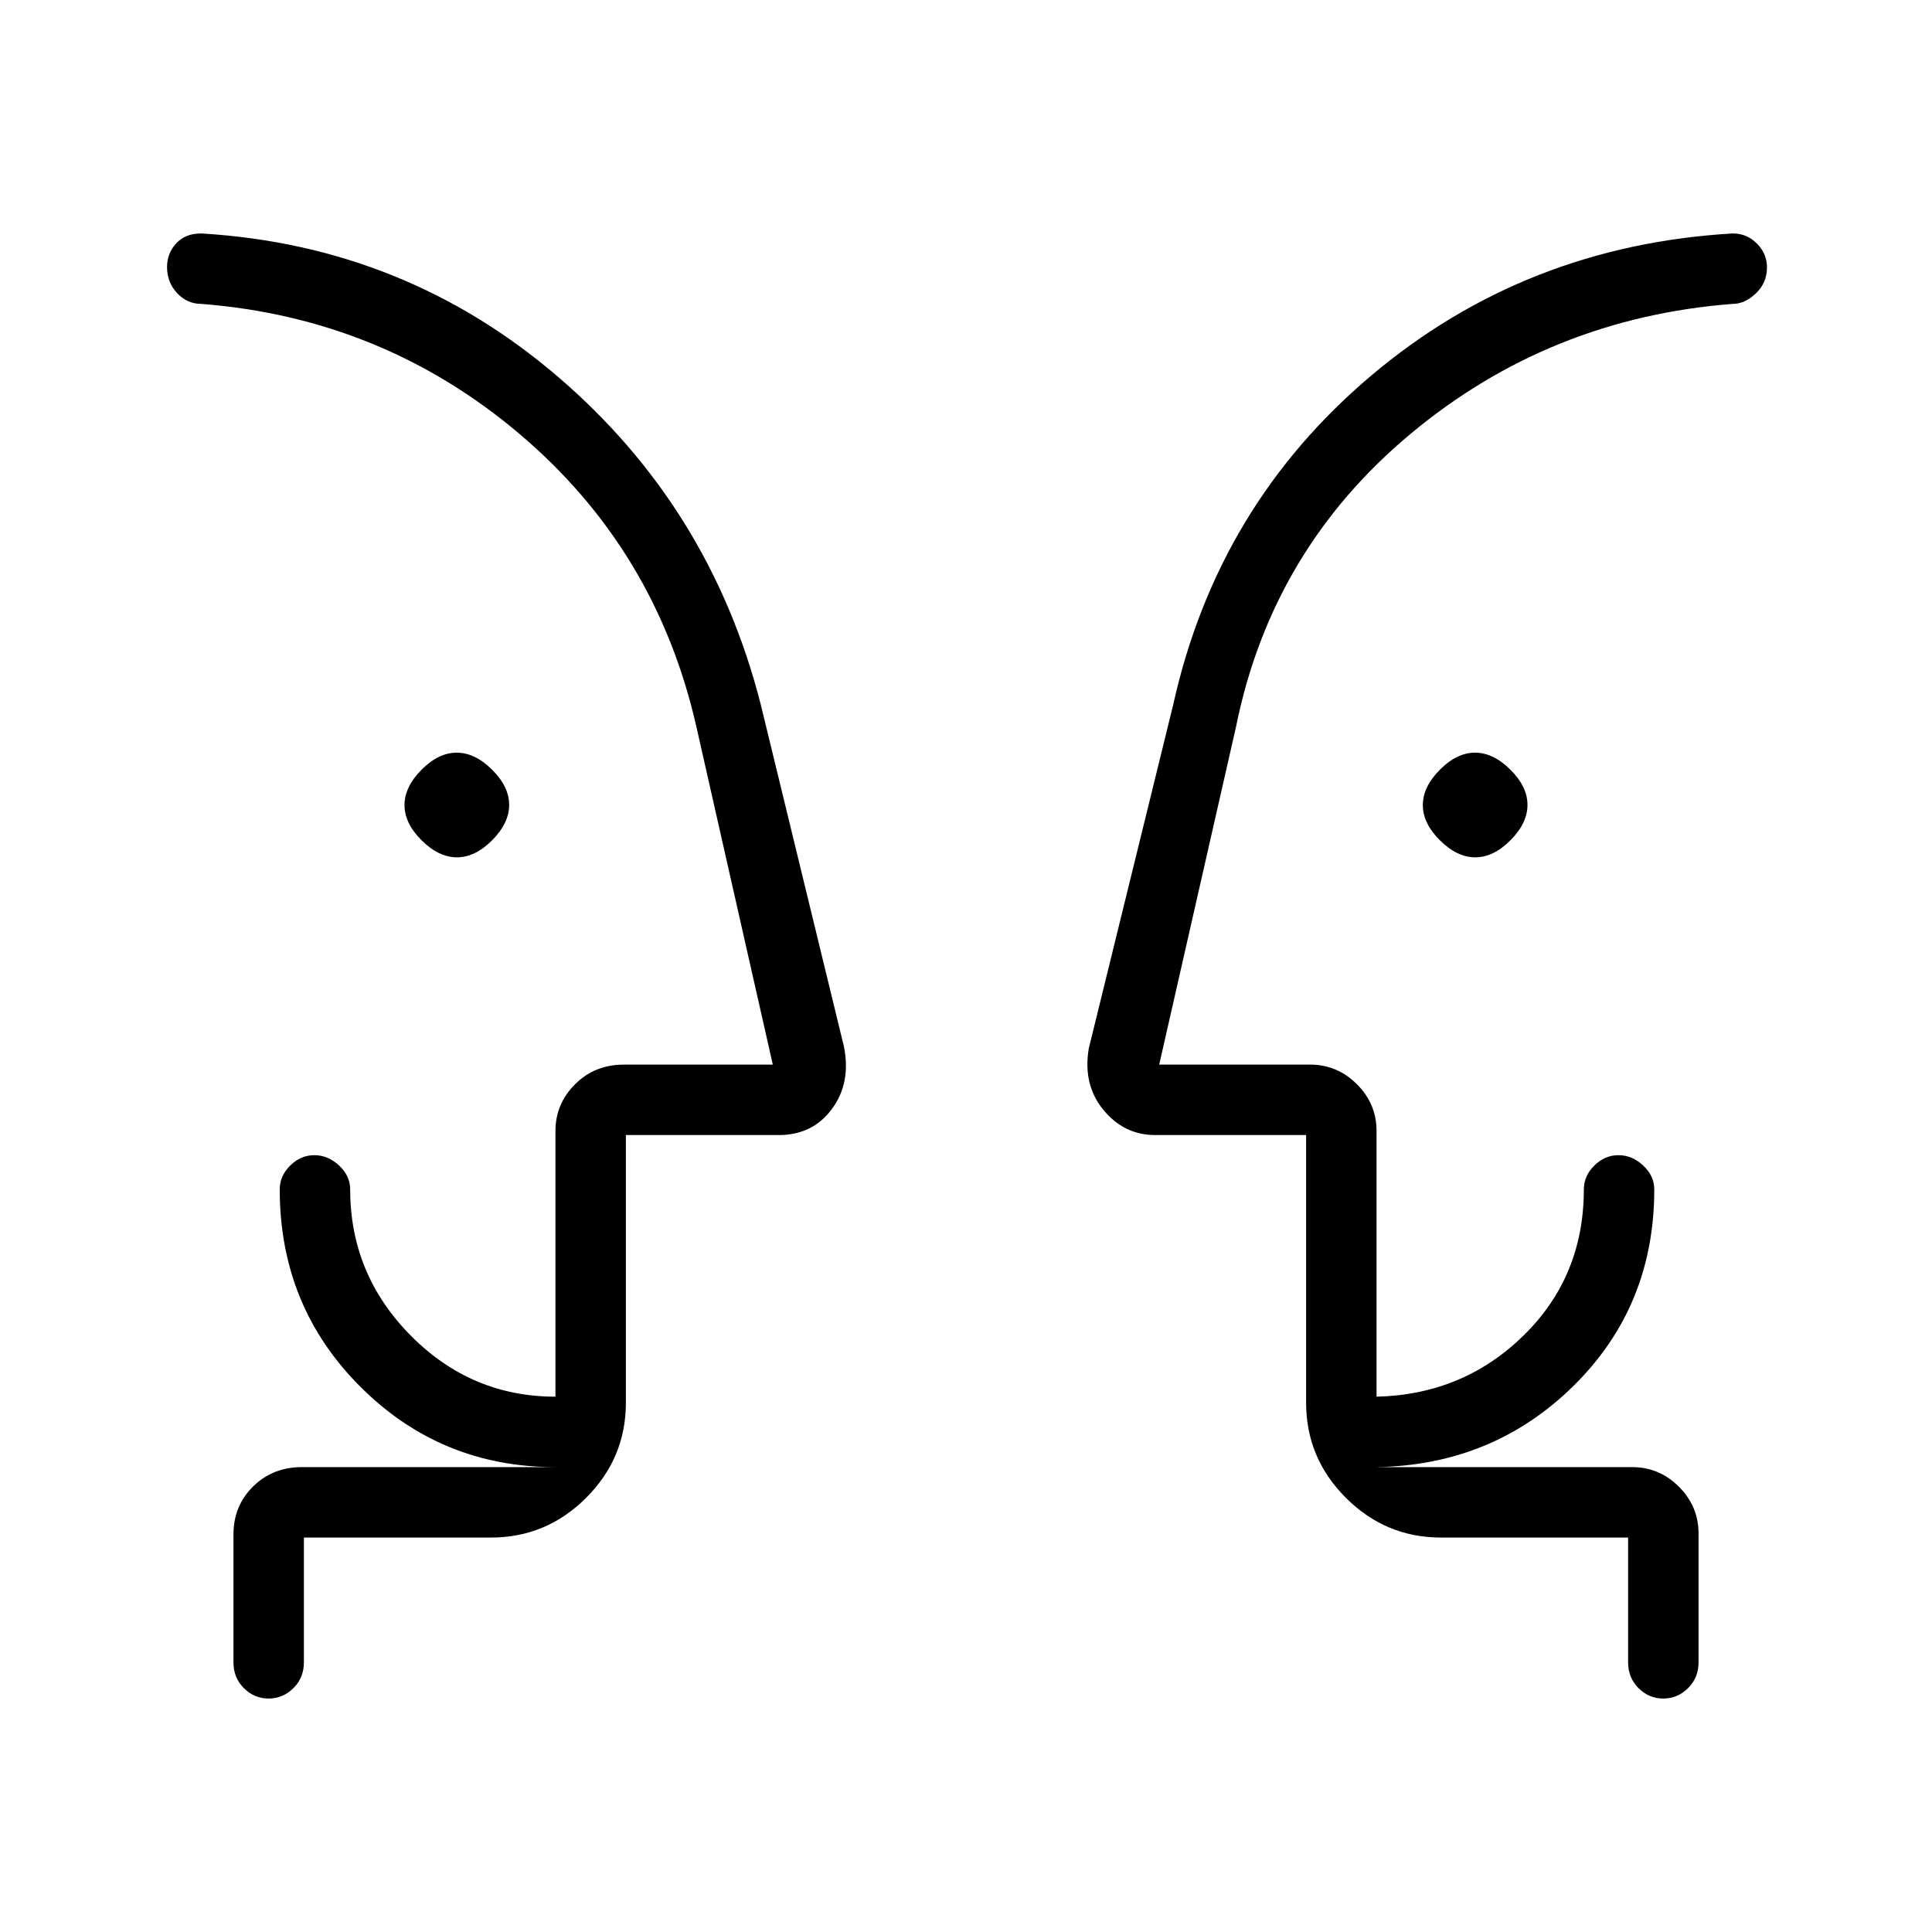 <svg xmlns="http://www.w3.org/2000/svg" height="48" viewBox="0 -960 960 960" width="48"><path d="M227.06-534q-9.06 0-17.56-8.44-8.5-8.45-8.5-17.5 0-9.06 8.44-17.56 8.45-8.5 17.5-8.5 9.06 0 17.56 8.44 8.5 8.45 8.5 17.5 0 9.06-8.44 17.56-8.45 8.5-17.5 8.5Zm506 0q-9.06 0-17.56-8.44-8.5-8.45-8.5-17.5 0-9.06 8.44-17.56 8.45-8.5 17.5-8.5 9.06 0 17.56 8.44 8.5 8.45 8.5 17.5 0 9.06-8.44 17.56-8.45 8.5-17.5 8.5ZM83-463Zm795 0ZM151-196v62q0 7.67-5.23 12.84-5.23 5.16-12.31 5.16-7.09 0-12.28-5.16Q116-126.33 116-134v-63.51q0-14.24 9.76-23.87Q135.52-231 150-231h126q-57 0-97-40t-40-98q0-6.7 5.21-11.85 5.21-5.15 12-5.15t12.29 5.15Q174-375.7 174-369q0 42.25 30.08 72.62Q234.16-266 276-266v-132q0-13.5 9.76-23.25T310-431h74l-38-168q-20-88-88-145.5T100-809q-7 0-12-5.36-5-5.37-5-12.97 0-6.7 4.5-11.68Q92-844 100-844q101 6 177 71t101 163l41.32 169.92Q423-422 413.41-409T387-396h-76v133q0 27.5-19.75 47.25T244-196h-93Zm658 0h-93q-27.5 0-47.25-19.75T649-263v-133h-75q-15.45 0-25.73-12.5Q538-421 541-439l42-171q22-99 98.5-163.5T861-844q7 0 12 5.02 5 5.03 5 11.83 0 7.7-5.5 12.92Q867-809 861-809q-91 7-160 64.5T614.2-599L576-431h75q13.5 0 23.25 9.75T684-398v132q43-1 73-30.35T787-369q0-6.7 5.21-11.85 5.21-5.15 12-5.15t12.29 5.15Q822-375.7 822-369q0 58-40 97.5T684-231h127q13.5 0 23.25 9.75T844-198v64q0 7.67-5.23 12.84-5.23 5.16-12.31 5.16-7.09 0-12.28-5.16Q809-126.33 809-134v-62Zm-498-35v-38 38Zm338 0v-37 37Z"/></svg>